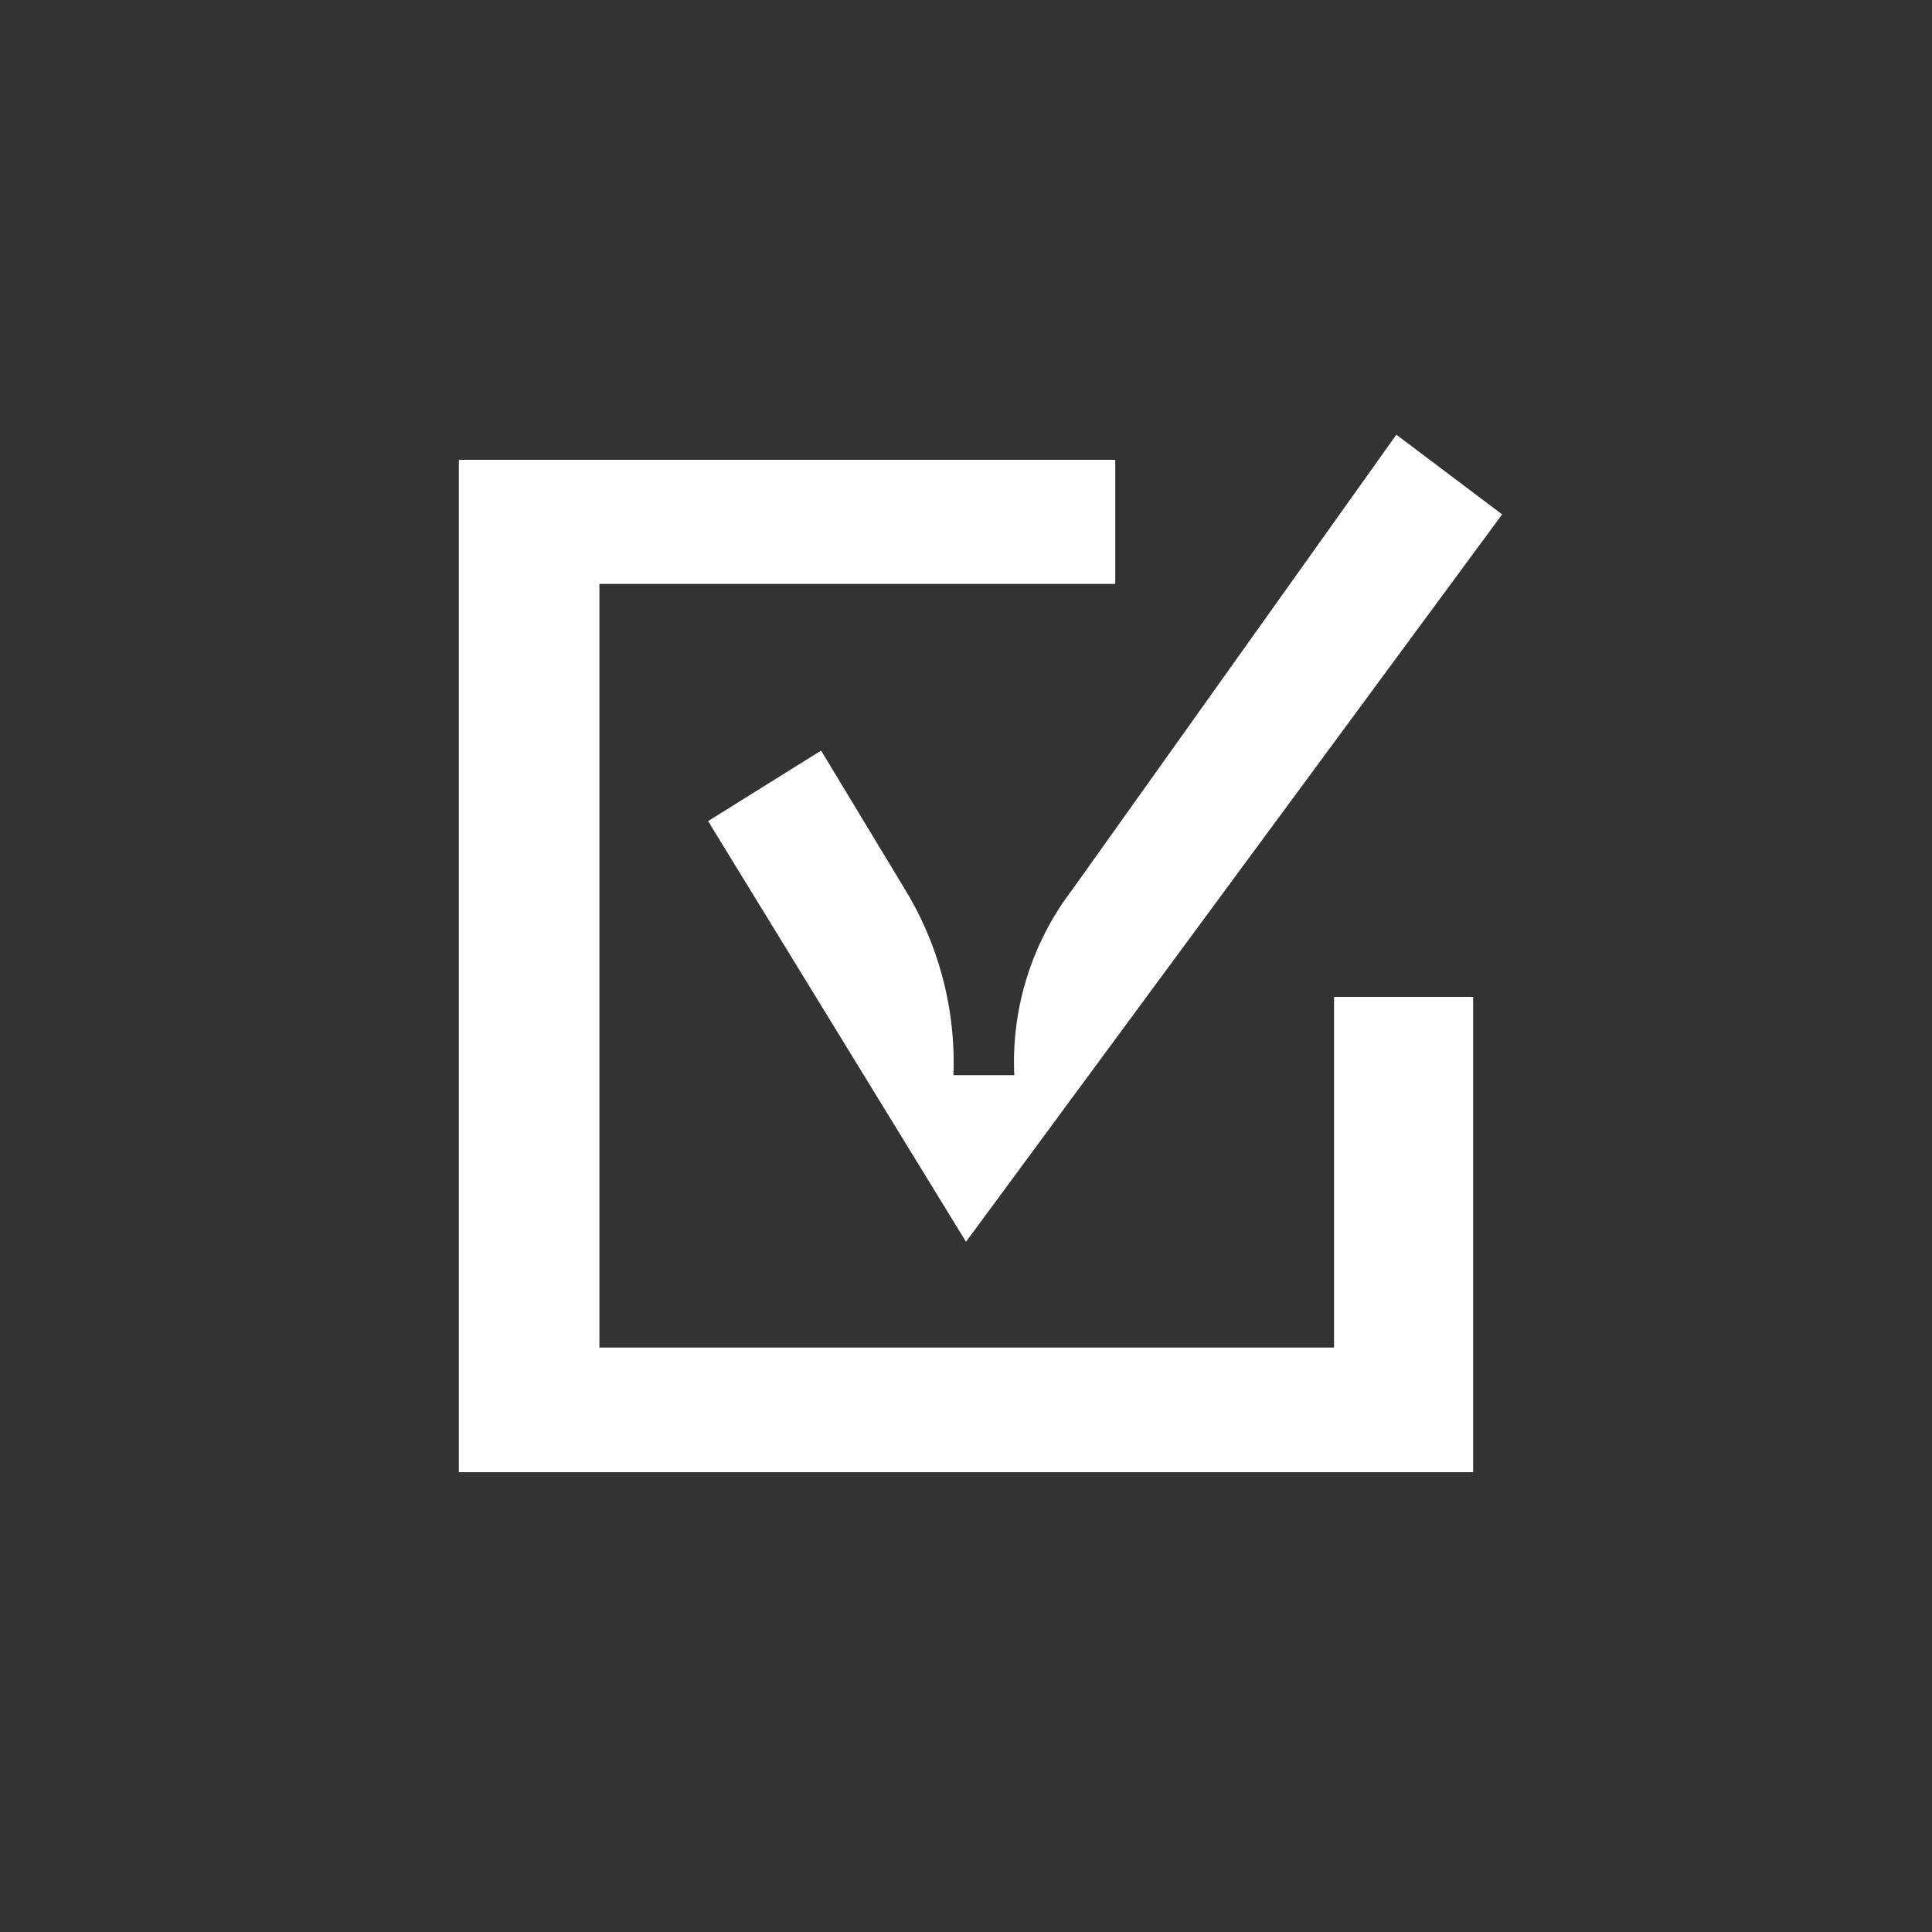 <svg xmlns="http://www.w3.org/2000/svg" fill="white" viewBox="0 0 40 40"><rect x="0" y="0" width="40" height="40" fill="#333333" stroke="none"/><title>30pt-check</title><g id="Artwork"><path d="M9.5,9.52H23.09v2.57H12.41V27.9H27.62V20.64H30.5v9.84H9.5ZM14.66,17,17,15.54l1.74,2.88a6.89,6.89,0,0,1,1,3.84h1.26a5.88,5.88,0,0,1,1.2-3.84L28.91,9l2.19,1.65L20,25.71Z"/></g></svg>
